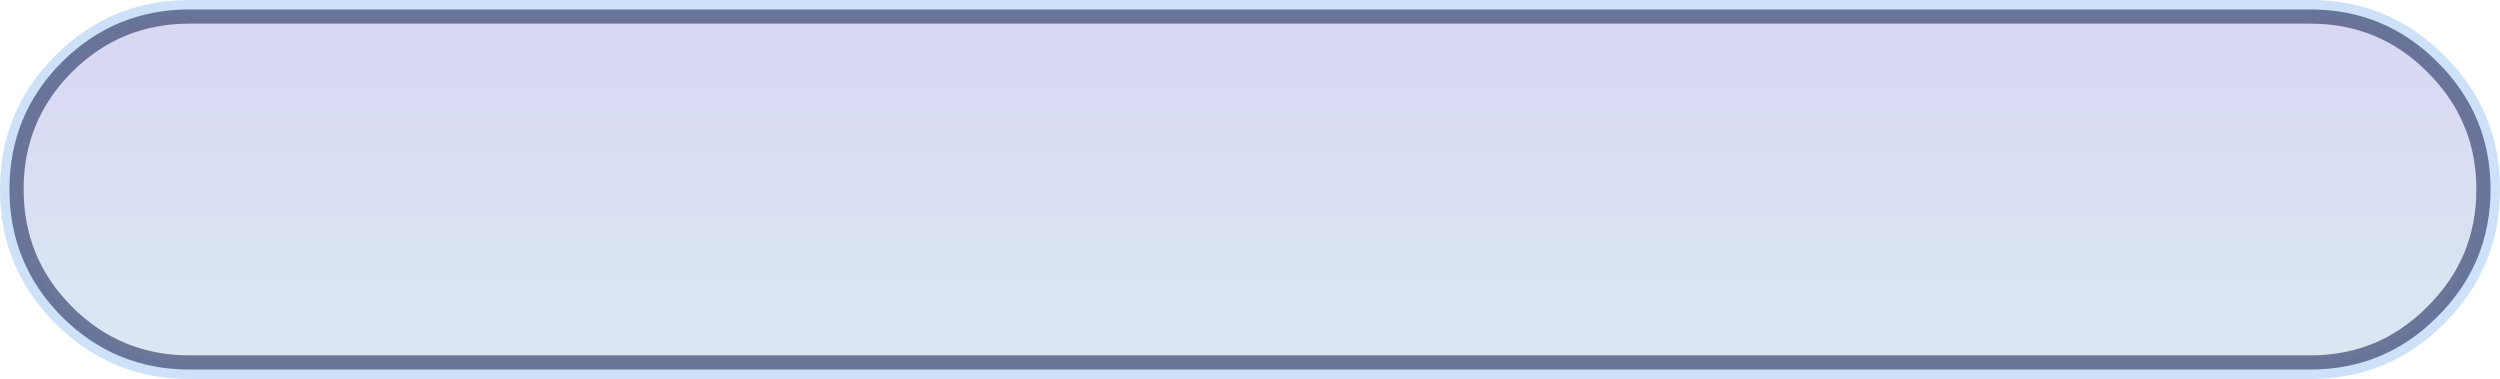 <?xml version="1.0" encoding="UTF-8" standalone="no"?>
<svg xmlns:xlink="http://www.w3.org/1999/xlink" height="80.2px" width="529.05px" xmlns="http://www.w3.org/2000/svg">
  <g transform="matrix(1.0, 0.0, 0.0, 1.0, 263.95, 40.05)">
    <path d="M224.95 -40.05 Q241.6 -40.05 253.3 -28.3 265.1 -16.6 265.1 0.0 265.1 16.65 253.3 28.4 241.6 40.15 224.95 40.15 L-223.85 40.15 Q-240.5 40.15 -252.25 28.4 -263.95 16.65 -263.95 0.0 -263.95 -16.6 -252.25 -28.3 -240.5 -40.05 -223.85 -40.05 L224.95 -40.05" fill="#b8d5f5" fill-opacity="0.71" fill-rule="evenodd" stroke="none"/>
    <path d="M-223.85 -36.55 L224.95 -36.55 Q240.15 -36.55 250.8 -25.85 261.6 -15.15 261.6 0.0 261.6 15.2 250.8 25.9 240.15 36.65 224.95 36.65 L-223.85 36.65 Q-239.05 36.65 -249.8 25.9 -260.45 15.2 -260.45 0.0 -260.45 -15.15 -249.8 -25.85 -239.05 -36.55 -223.85 -36.55" fill="url(#gradient0)" fill-rule="evenodd" stroke="none"/>
    <path d="M-223.85 -36.55 L224.95 -36.55 Q240.15 -36.55 250.8 -25.85 261.6 -15.15 261.6 0.0 261.6 15.2 250.8 25.9 240.15 36.65 224.95 36.65 L-223.85 36.65 Q-239.05 36.65 -249.8 25.9 -260.45 15.2 -260.45 0.0 -260.45 -15.15 -249.8 -25.85 -239.05 -36.55 -223.85 -36.55 Z" fill="none" stroke="#3c4772" stroke-linecap="round" stroke-linejoin="round" stroke-opacity="0.698" stroke-width="3.0"/>
  </g>
  <defs>
    <linearGradient gradientTransform="matrix(0.0, -0.041, 0.319, 0.0, 0.55, 1.25)" gradientUnits="userSpaceOnUse" id="gradient0" spreadMethod="pad" x1="-819.2" x2="819.2">
      <stop offset="0.0" stop-color="#dae7f3"/>
      <stop offset="1.0" stop-color="#d8d8f3"/>
    </linearGradient>
  </defs>
</svg>
